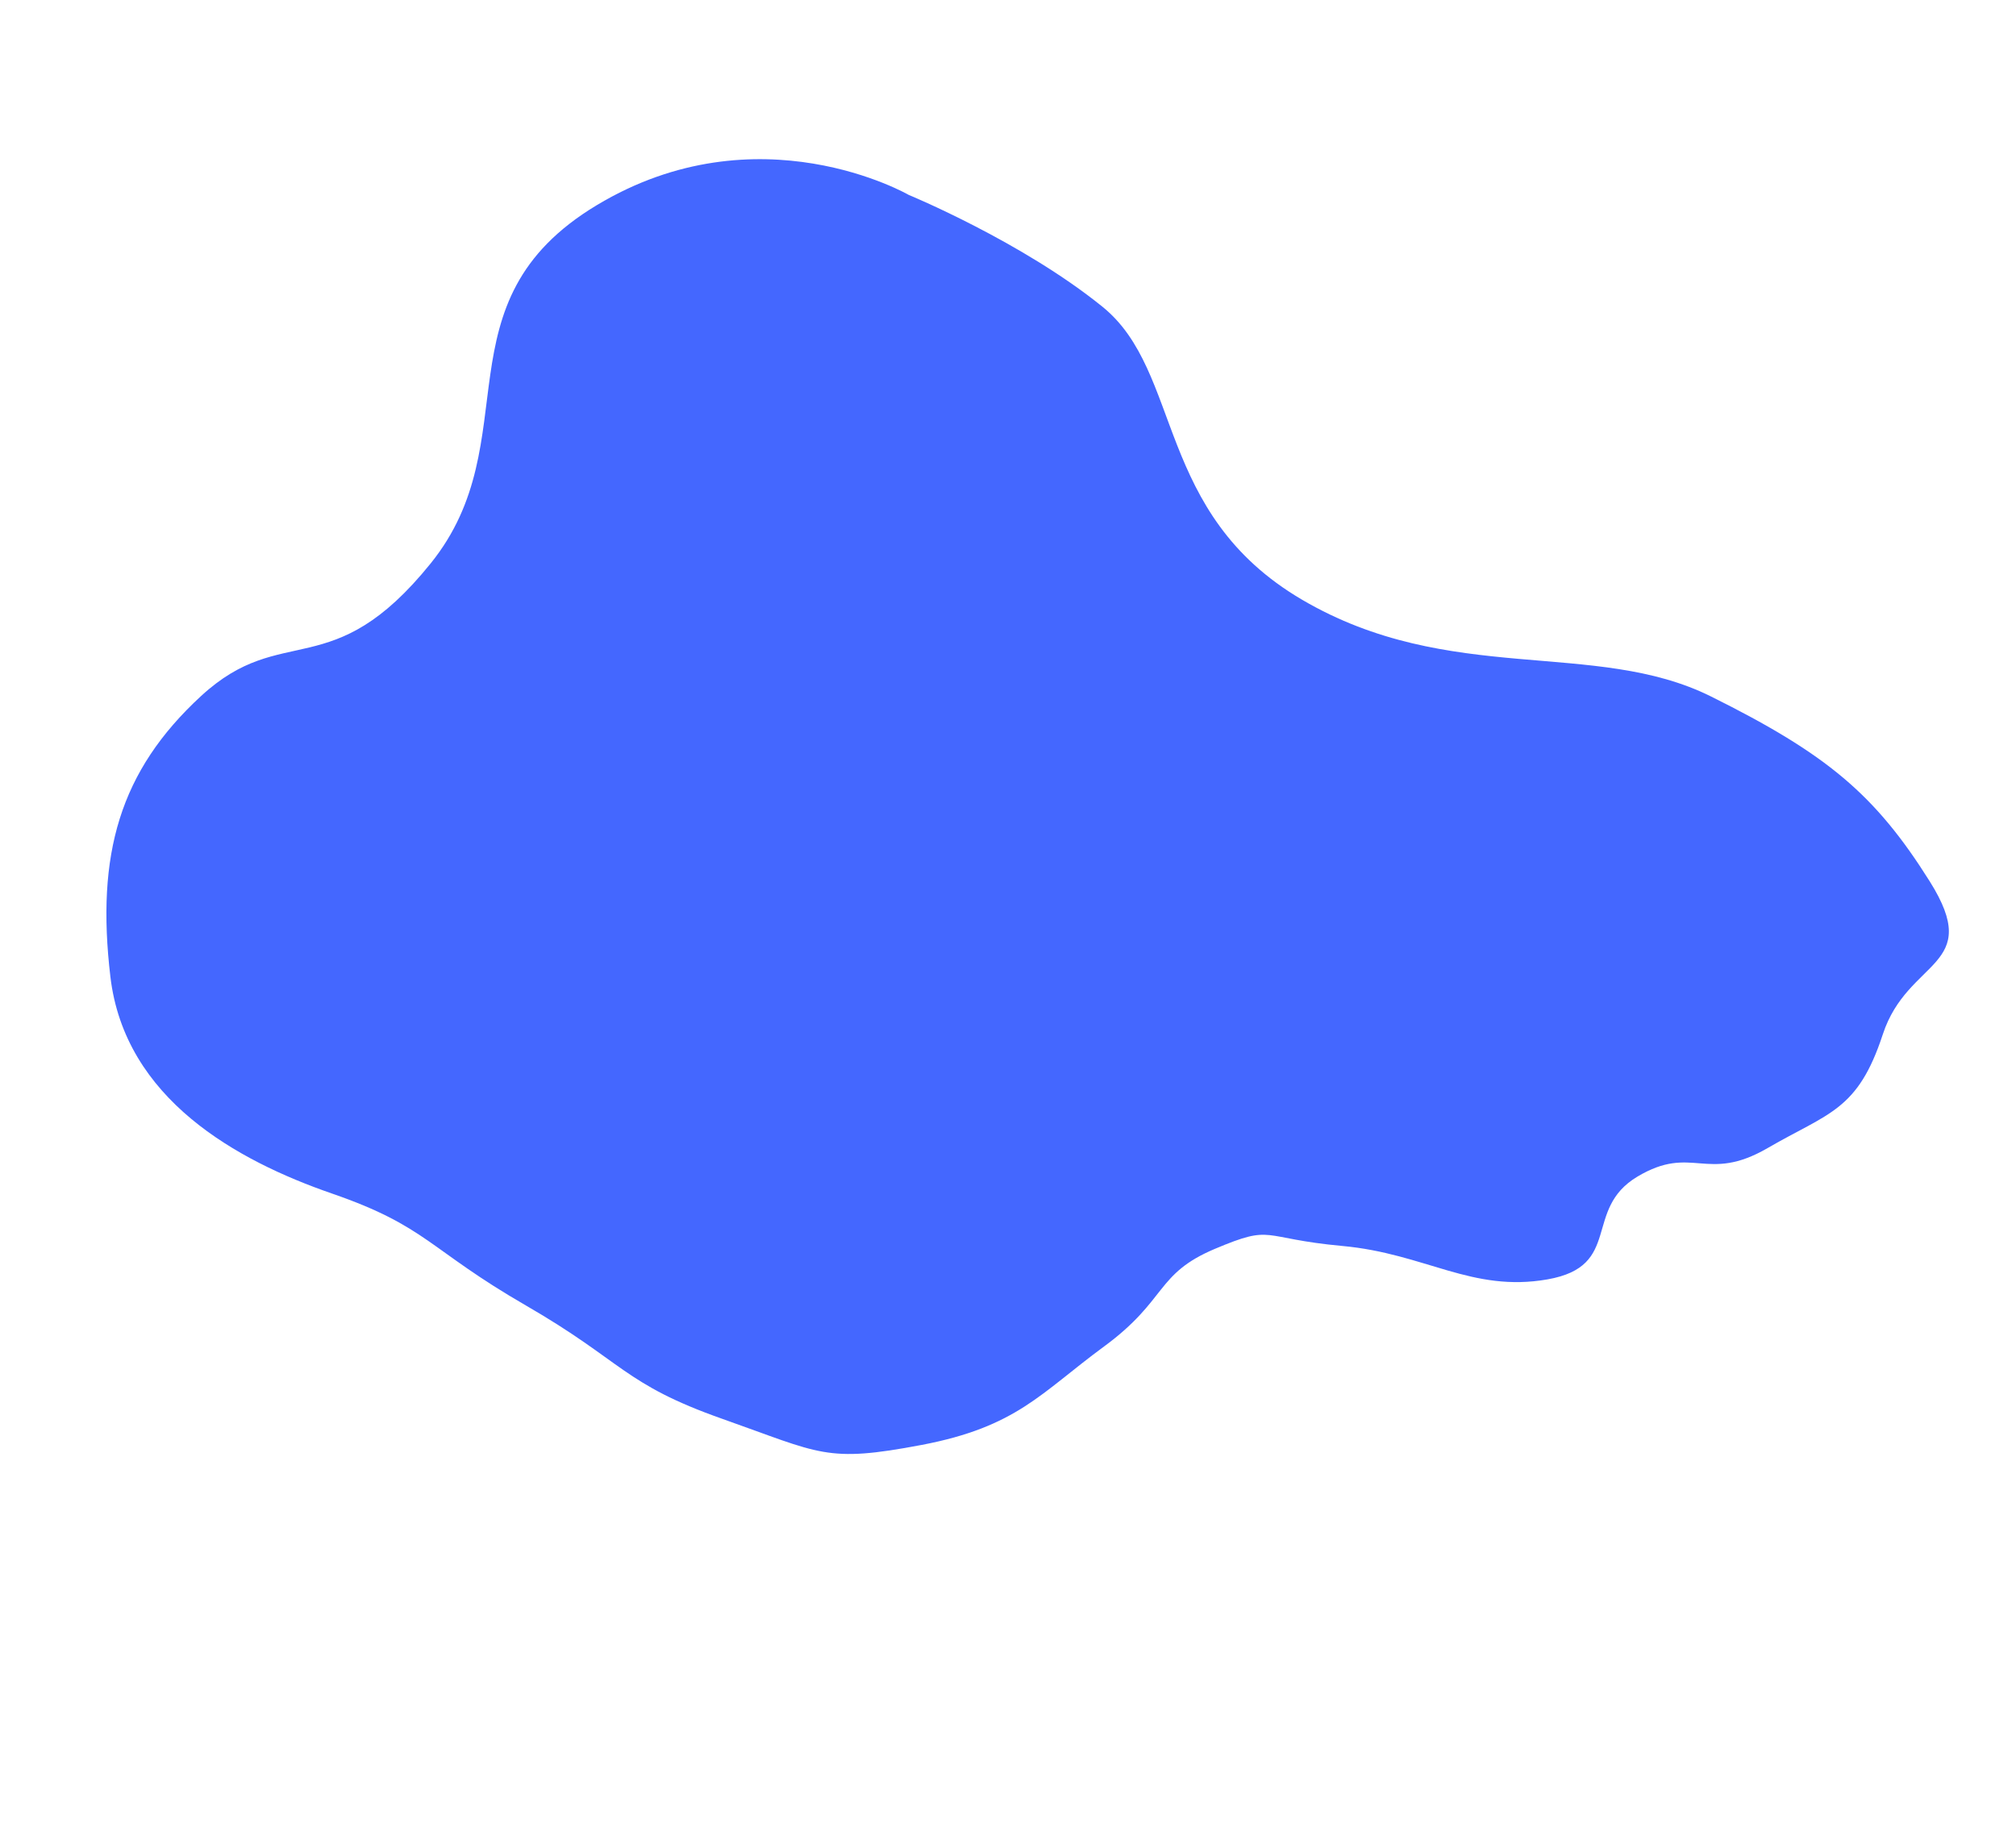 <svg xmlns="http://www.w3.org/2000/svg" width="1265.019" height="1154.577" viewBox="0 0 1265.019 1154.577">
  <defs>
    <style>
      .cls-1 {
        fill: #4467ff;
      }
    </style>
  </defs>
  <path id="패스_10" data-name="패스 10" class="cls-1" d="M748.4,249.237c-70.682,0-77.611-12.068-142.287,0s-70.22,8.486-116.417,48.273-48.507,65.6-68.372,110.873-5.082,55.437-29.566,87.775-20.789,19.634-68.372,41.577-85,15.245-121.961,46.2,2.974,48.969-16.631,84.079S145.175,685.8,123,724.373,85.725,772.88,96.09,822.311s-34.251,67.873,22.571,97.9,95.6,36.9,176.908,31.82,145.139-76.422,252.469-75.712S684.181,962.75,748.4,972.914s140.44,0,140.44,0,109.025,0,166.31-103.482-37.42-148.986-22.175-246.693,62.366-77.611,83.155-144.135,7.392-119.189-38.806-181.093-126.581-60.227-188.485-48.273S819.077,249.237,748.4,249.237Z" transform="translate(853.505 1409.303) rotate(-150)"/>
</svg>
